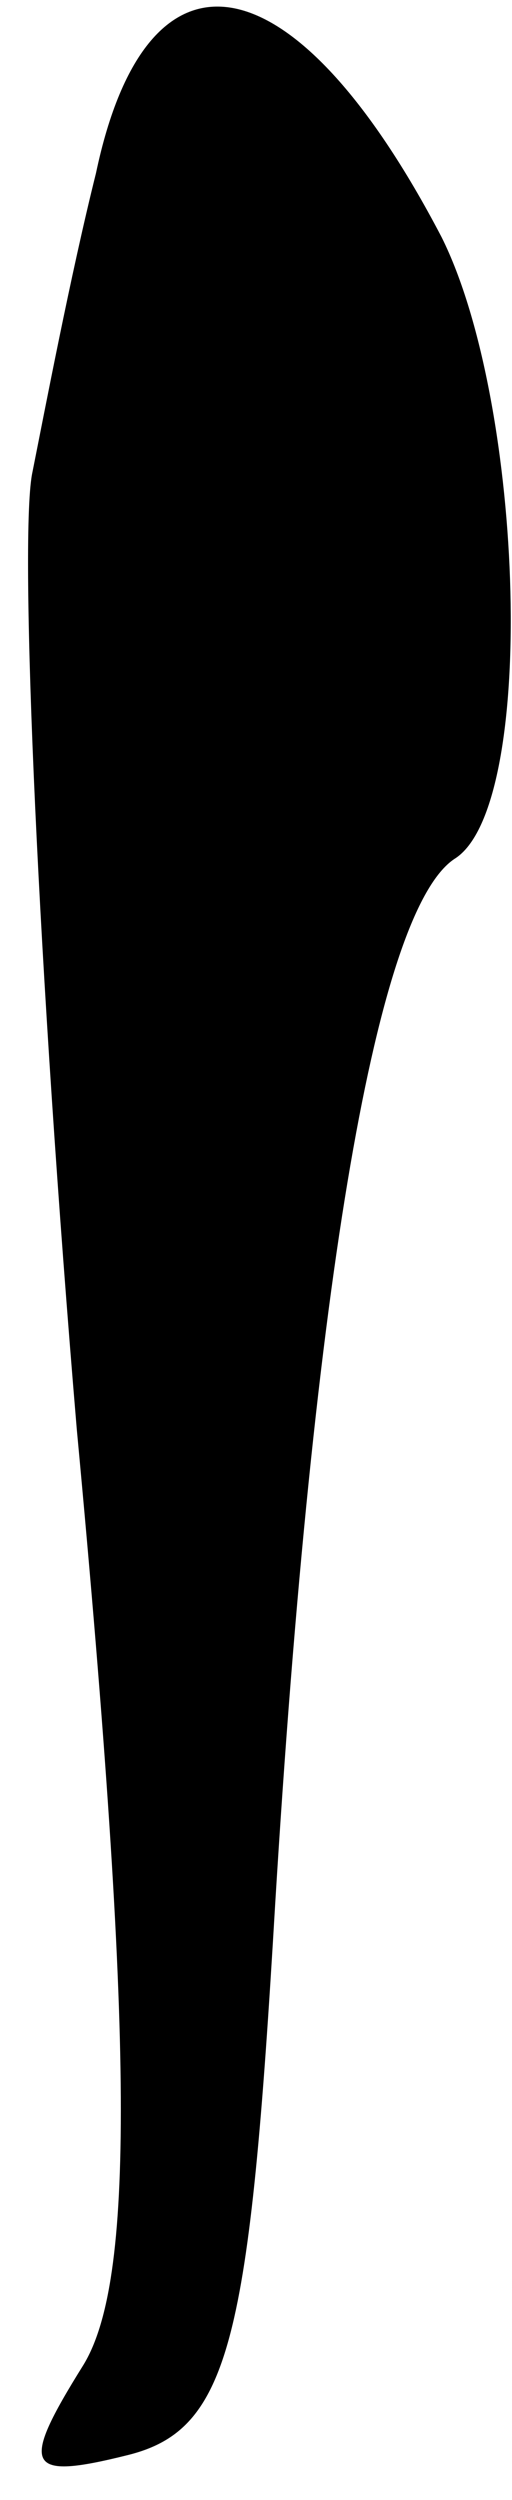 <?xml version="1.0" standalone="no"?>
<!DOCTYPE svg PUBLIC "-//W3C//DTD SVG 20010904//EN"
 "http://www.w3.org/TR/2001/REC-SVG-20010904/DTD/svg10.dtd">
<svg version="1.0" xmlns="http://www.w3.org/2000/svg"
 width="8pt" height="39pt" viewBox="0 0 8 39"
 preserveAspectRatio="xMidYMid meet">
<g transform="translate(0,39) scale(0.1,-0.1)"
fill="#000000" stroke="none">
<path fill="#000000" stroke="none" d="M15 363 c-4 -16 -8 -37 -10 -47 -2 -11
1 -78 7 -149 9 -96 9 -133 1 -146 -10 -16 -9 -18 7 -14 16 4 19 18 23 86 6 98
16 155 28 163 13 8 11 71 -2 97 -23 44 -46 48 -54 10z"/>
</g>
</svg>
